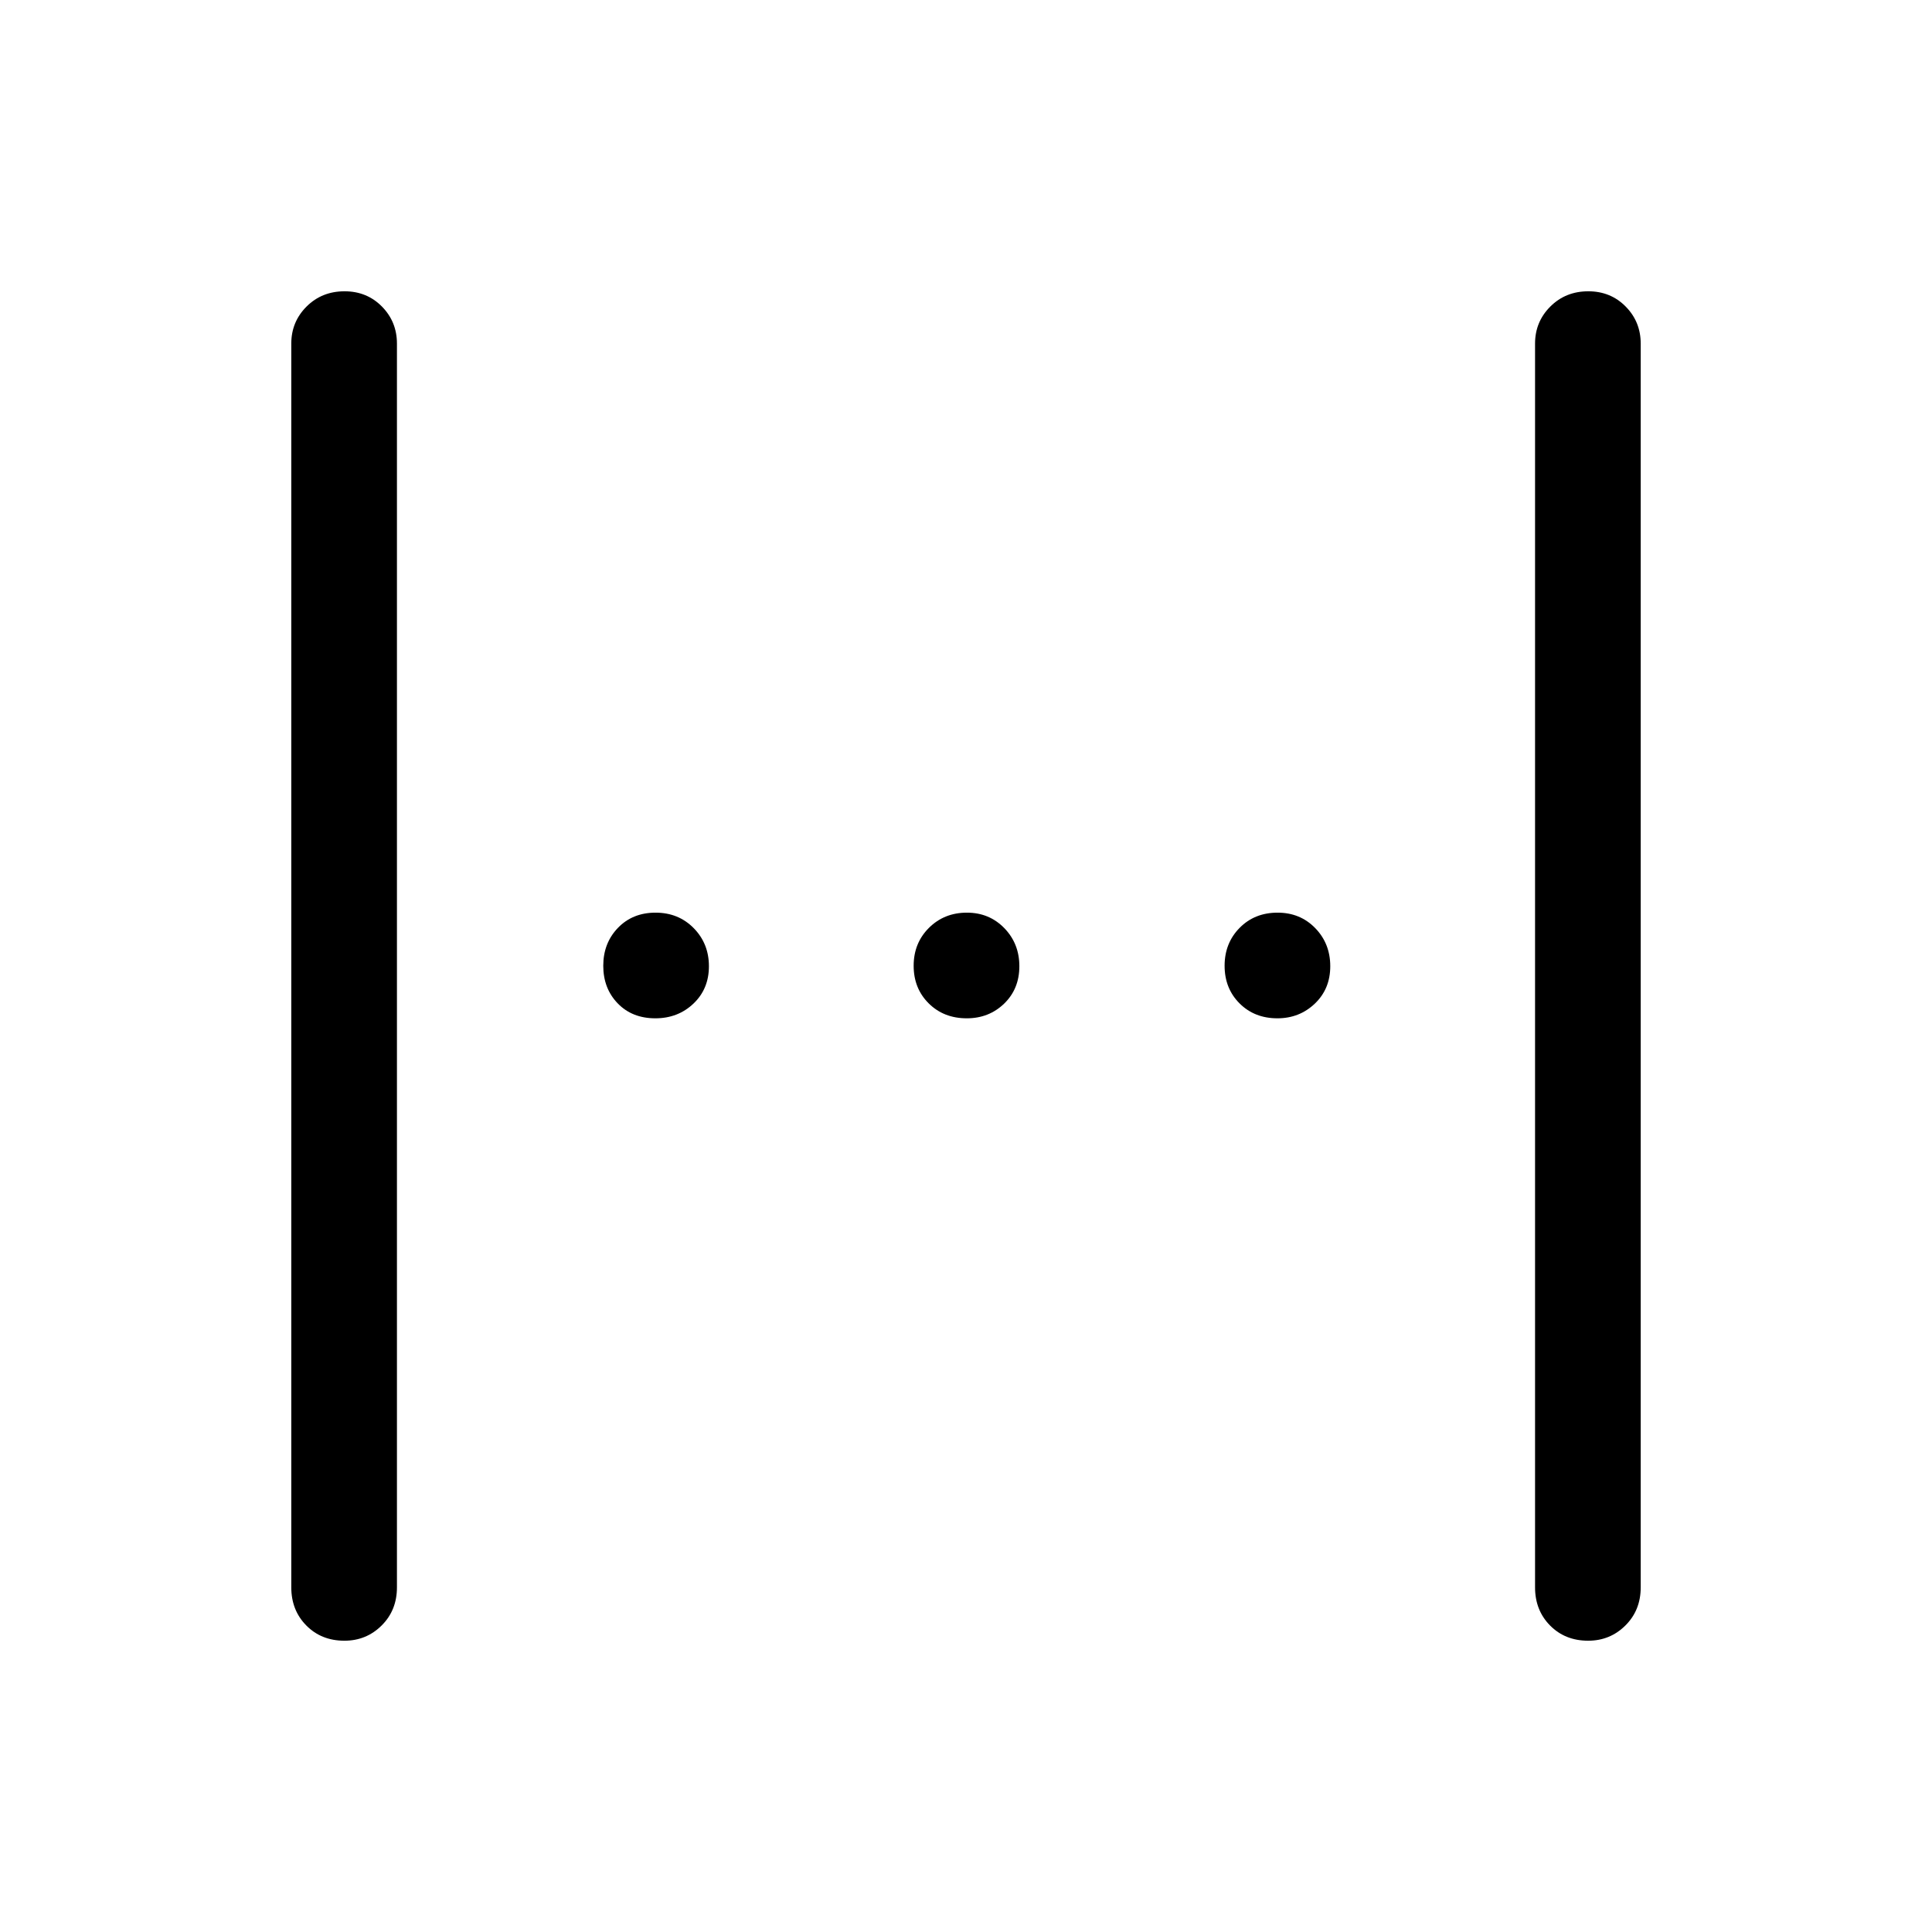 <svg xmlns="http://www.w3.org/2000/svg" height="40" viewBox="0 -960 960 960" width="40"><path d="M144.74-171.26v-618.01q0-10.83 7.59-18.41t18.88-7.58q11.1 0 18.57 7.58 7.46 7.58 7.46 18.41v618.01q0 11.41-7.61 18.96-7.61 7.56-18.49 7.56-11.46 0-18.93-7.56-7.47-7.55-7.47-18.96Zm618.02 0v-618.01q0-10.83 7.59-18.41 7.58-7.58 18.87-7.58 11.1 0 18.57 7.58 7.47 7.58 7.47 18.41v618.01q0 11.41-7.62 18.96-7.61 7.56-18.49 7.56-11.46 0-18.93-7.56-7.46-7.55-7.46-18.96ZM480.38-454.01q-11.46 0-18.92-7.43-7.47-7.42-7.47-18.68t7.59-18.83q7.59-7.56 18.87-7.56 11.1 0 18.58 7.68 7.48 7.69 7.48 18.95 0 11.26-7.55 18.57-7.56 7.3-18.58 7.3Zm-154.75 0q-11.53 0-18.7-7.43-7.17-7.42-7.17-18.68t7.29-18.83q7.29-7.56 18.68-7.56 11.4 0 18.96 7.68 7.57 7.69 7.57 18.95 0 11.26-7.69 18.57-7.68 7.3-18.94 7.3Zm309.1 0q-11.4 0-18.82-7.43-7.41-7.42-7.41-18.68t7.46-18.83q7.45-7.56 18.87-7.56 11.23 0 18.7 7.68 7.47 7.69 7.47 18.95 0 11.26-7.66 18.57-7.66 7.3-18.61 7.3Z"/></svg>